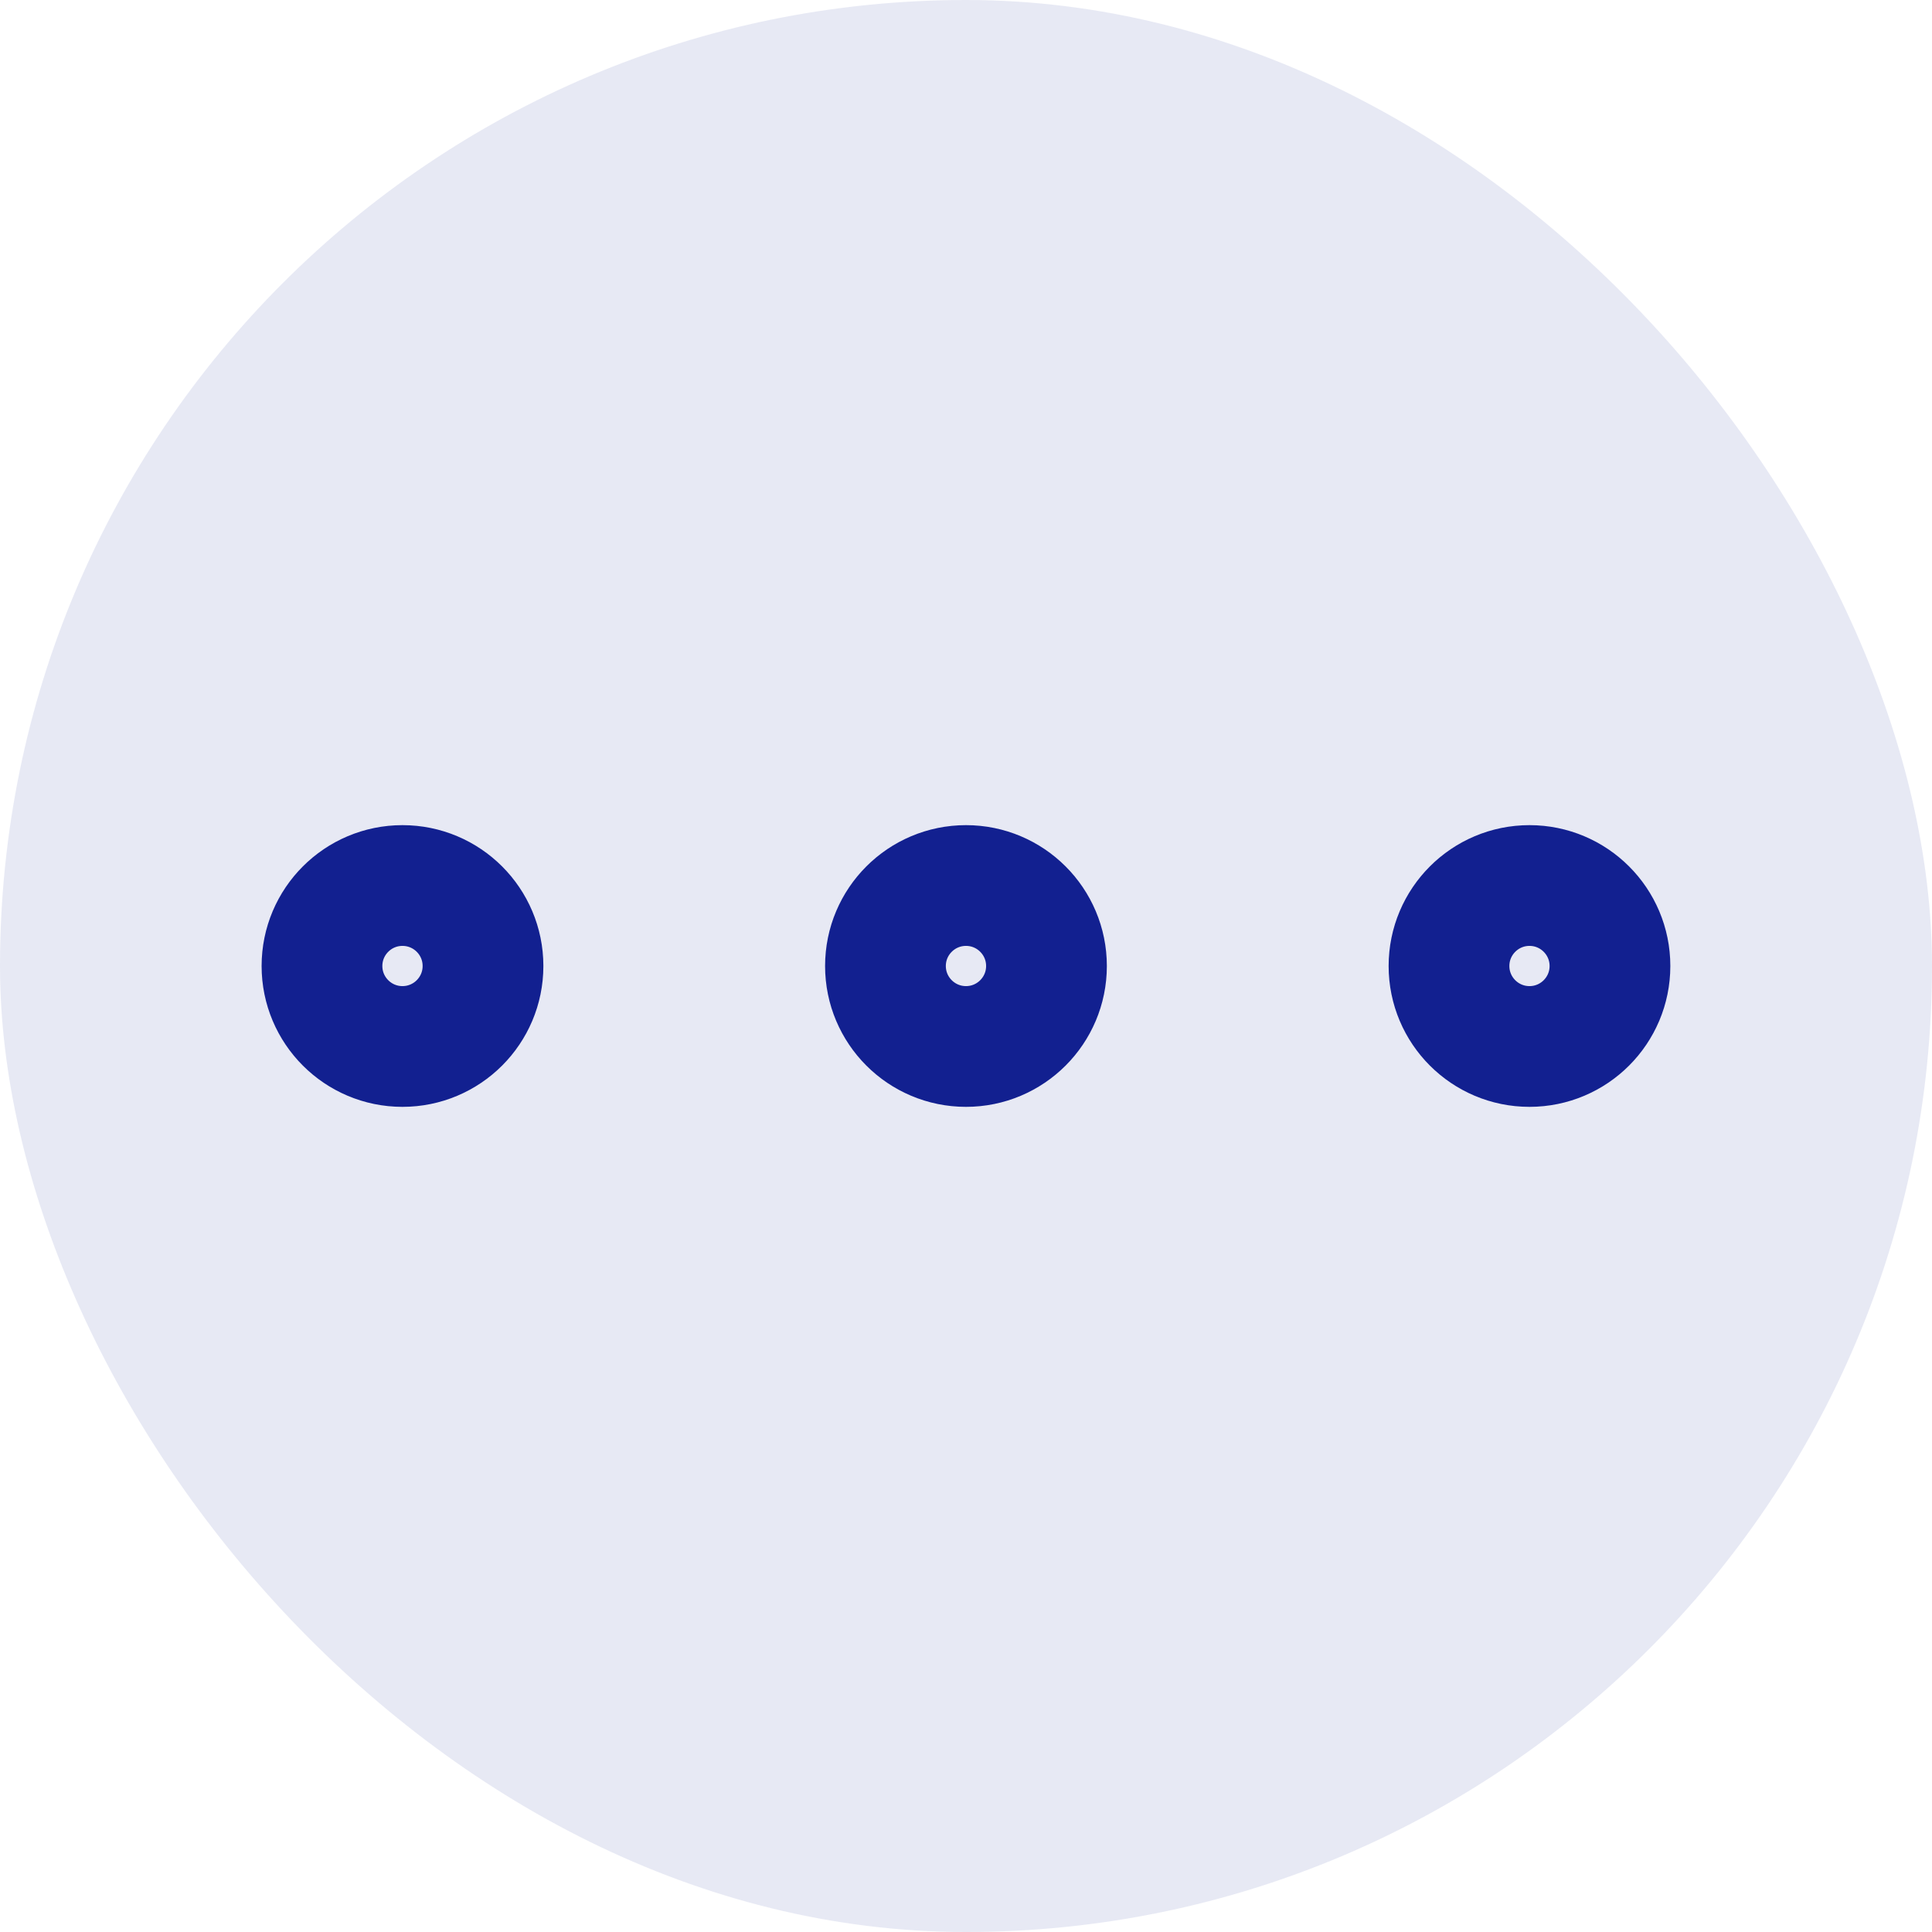 <svg width="32" height="32" viewBox="0 0 32 32" fill="none" xmlns="http://www.w3.org/2000/svg">
<rect width="32" height="32" rx="16" fill="#122090" fill-opacity="0.1"/>
<path d="M16 17.333C16.736 17.333 17.333 16.736 17.333 16C17.333 15.264 16.736 14.667 16 14.667C15.263 14.667 14.666 15.264 14.666 16C14.666 16.736 15.263 17.333 16 17.333Z" stroke="#122090" stroke-width="2" stroke-linecap="round" stroke-linejoin="round"/>
<path d="M25.333 17.333C26.069 17.333 26.666 16.736 26.666 16C26.666 15.264 26.069 14.667 25.333 14.667C24.597 14.667 24 15.264 24 16C24 16.736 24.597 17.333 25.333 17.333Z" stroke="#122090" stroke-width="2" stroke-linecap="round" stroke-linejoin="round"/>
<path d="M6.666 17.333C7.403 17.333 8 16.736 8 16C8 15.264 7.403 14.667 6.666 14.667C5.93 14.667 5.333 15.264 5.333 16C5.333 16.736 5.93 17.333 6.666 17.333Z" stroke="#122090" stroke-width="2" stroke-linecap="round" stroke-linejoin="round"/>
</svg>
